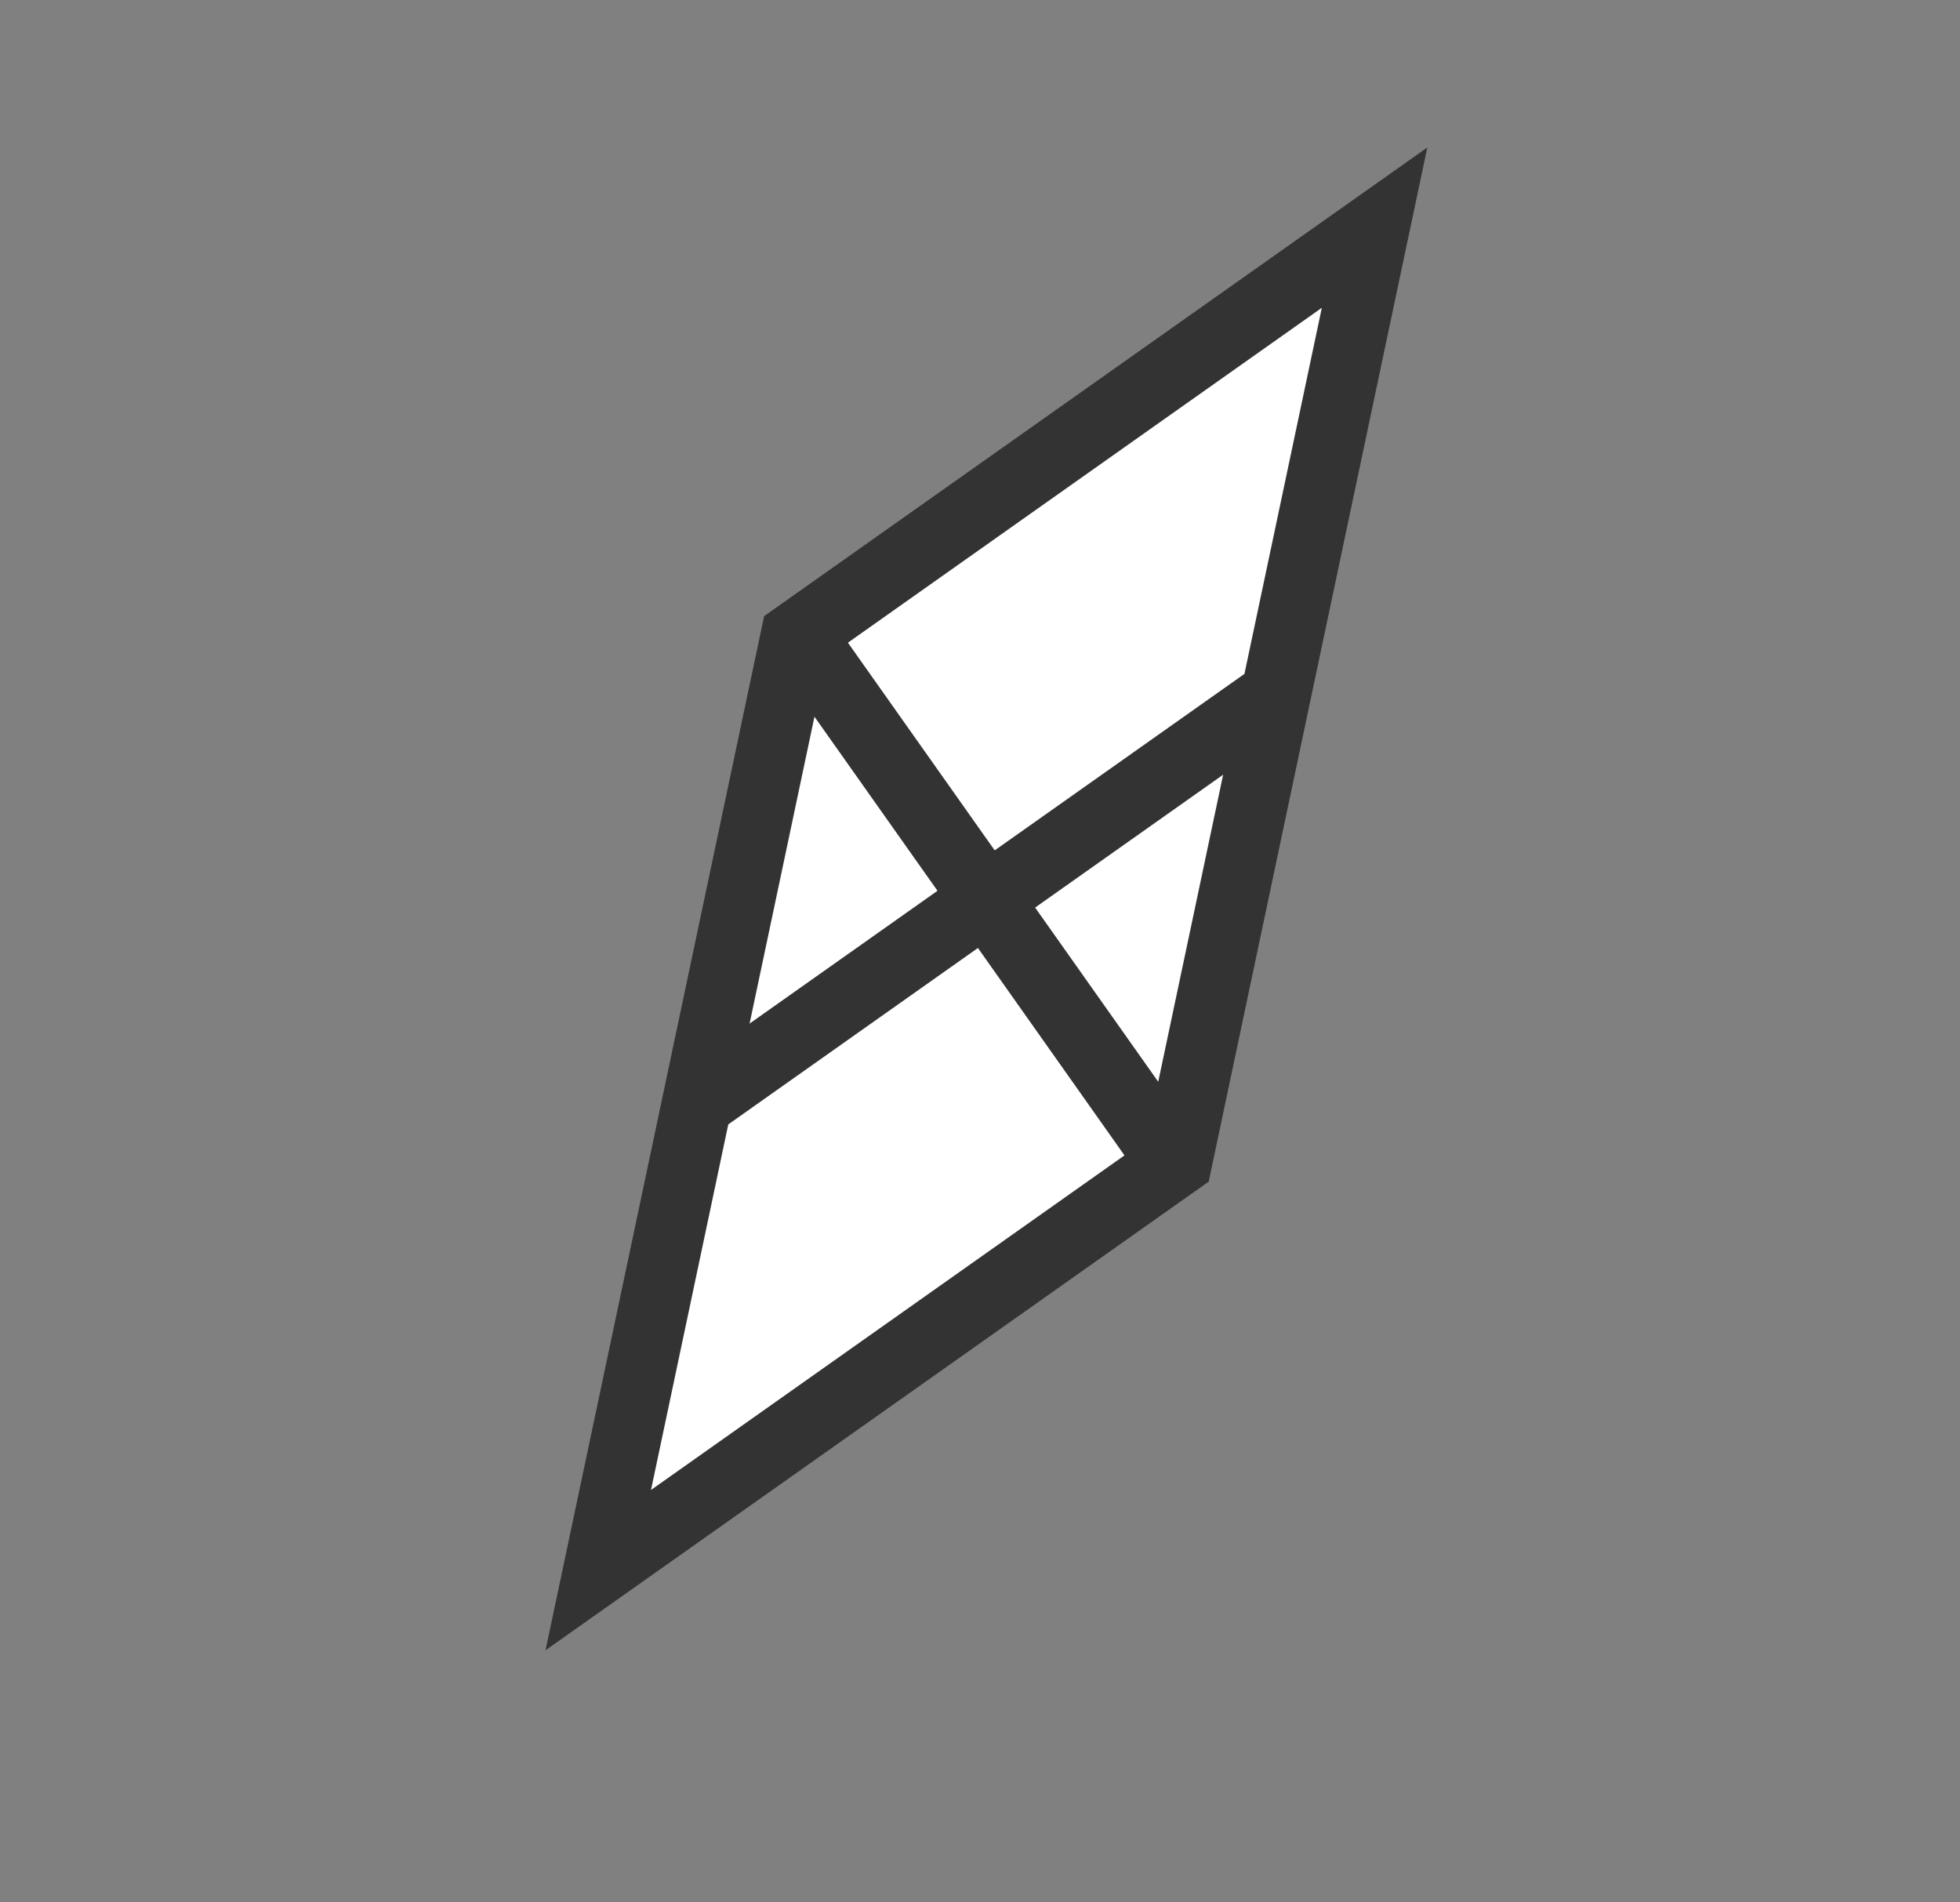 <svg id="Layer_1" data-name="Layer 1" xmlns="http://www.w3.org/2000/svg" viewBox="0 0 335.8 325.9"><rect x="0" y="0" width="335.8" height="325.9" fill="#808080" stroke="none"/><defs><style>.cls-1{fill:#fff;stroke:#333;stroke-miterlimit:10;stroke-width:12px;}</style></defs><g id="Layer_5_copy_3" data-name="Layer 5 copy 3"><path class="cls-1" d="M137,108.8l64.1,90.7m-82-10.2,99.2-70.1M235.5,39l-99.2,70.1L102.5,269l99.2-70.1Z"/></g></svg>